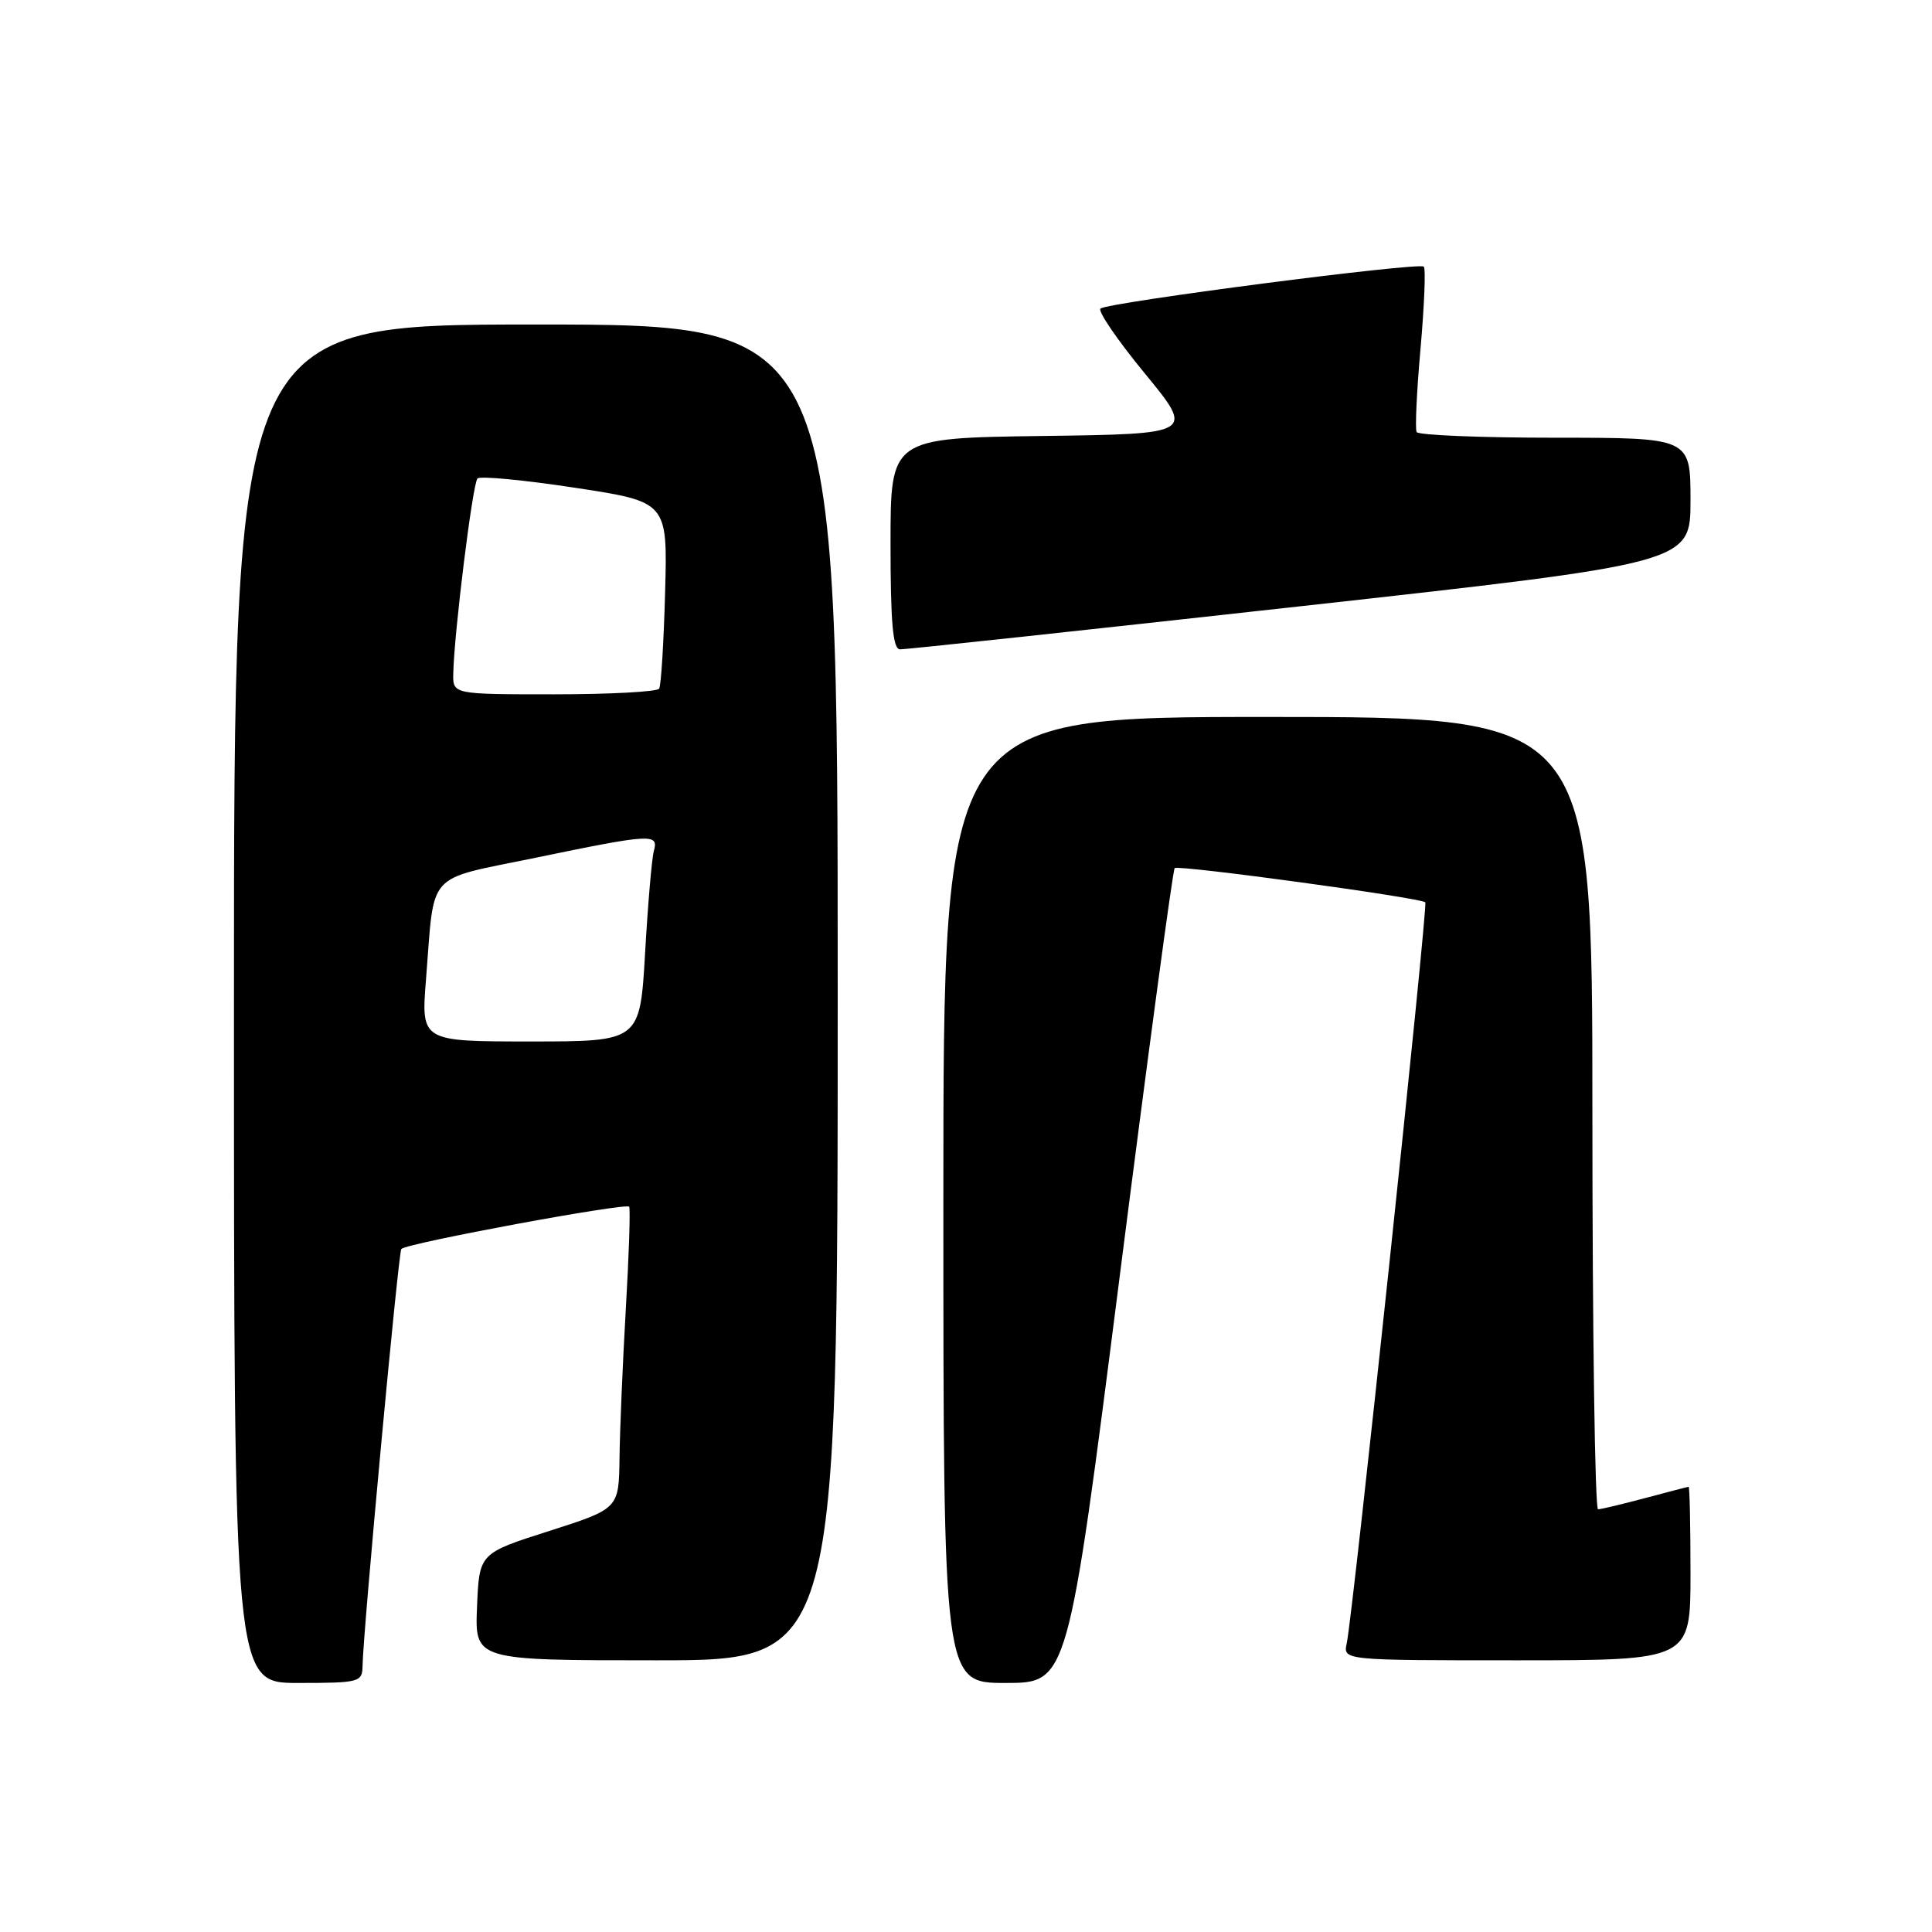 <?xml version="1.0" encoding="UTF-8" standalone="no"?>
<!DOCTYPE svg PUBLIC "-//W3C//DTD SVG 1.1//EN" "http://www.w3.org/Graphics/SVG/1.1/DTD/svg11.dtd" >
<svg xmlns="http://www.w3.org/2000/svg" xmlns:xlink="http://www.w3.org/1999/xlink" version="1.1" viewBox="0 0 256 256">
 <g >
 <path fill="currentColor"
d=" M 48.04 220.75 C 48.11 216.21 52.79 165.87 53.18 165.49 C 53.96 164.71 83.08 159.32 83.37 159.90 C 83.54 160.23 83.34 166.35 82.92 173.50 C 82.51 180.65 82.13 189.52 82.09 193.20 C 82.00 199.91 82.00 199.91 72.75 202.87 C 63.50 205.82 63.50 205.82 63.21 212.91 C 62.91 220.00 62.91 220.00 86.96 220.00 C 111.00 220.00 111.00 220.00 111.00 131.50 C 111.00 43.00 111.00 43.00 71.00 43.00 C 31.00 43.00 31.00 43.00 31.00 133.00 C 31.00 223.00 31.00 223.00 39.50 223.00 C 47.64 223.00 48.00 222.90 48.04 220.75 Z  M 148.35 169.25 C 152.12 139.69 155.40 115.29 155.65 115.03 C 156.10 114.57 188.17 118.94 188.86 119.56 C 189.24 119.90 179.27 213.96 178.45 217.75 C 177.96 220.00 177.96 220.00 200.98 220.00 C 224.00 220.00 224.00 220.00 224.00 208.50 C 224.00 202.18 223.89 197.01 223.75 197.01 C 223.61 197.02 221.03 197.69 218.00 198.50 C 214.97 199.31 212.16 199.98 211.75 199.99 C 211.34 199.99 211.00 176.38 211.00 147.50 C 211.00 95.00 211.00 95.00 168.00 95.00 C 125.00 95.00 125.00 95.00 125.00 159.00 C 125.00 223.00 125.00 223.00 133.25 223.00 C 141.50 223.00 141.50 223.00 148.35 169.25 Z  M 172.25 80.34 C 224.00 74.60 224.00 74.60 224.00 66.30 C 224.00 58.00 224.00 58.00 206.06 58.00 C 196.19 58.00 187.94 57.66 187.71 57.25 C 187.49 56.84 187.72 51.85 188.23 46.16 C 188.73 40.47 188.93 35.59 188.66 35.33 C 188.04 34.71 146.74 40.07 145.82 40.89 C 145.44 41.23 148.09 45.10 151.71 49.50 C 158.28 57.50 158.28 57.50 138.14 57.77 C 118.00 58.04 118.00 58.04 118.00 72.02 C 118.00 82.51 118.31 86.01 119.25 86.04 C 119.94 86.07 143.79 83.50 172.25 80.34 Z  M 56.45 129.75 C 57.61 115.20 56.25 116.70 70.95 113.66 C 86.32 110.48 87.30 110.42 86.64 112.75 C 86.37 113.71 85.85 119.79 85.48 126.25 C 84.80 138.00 84.80 138.00 70.30 138.00 C 55.79 138.00 55.79 138.00 56.45 129.75 Z  M 60.06 89.25 C 60.17 83.87 62.63 64.03 63.27 63.40 C 63.62 63.05 69.43 63.60 76.19 64.63 C 88.46 66.50 88.46 66.50 88.13 78.50 C 87.95 85.10 87.60 90.84 87.34 91.25 C 87.09 91.66 80.83 92.00 73.44 92.00 C 60.00 92.00 60.00 92.00 60.06 89.25 Z "/>
</g>
</svg>